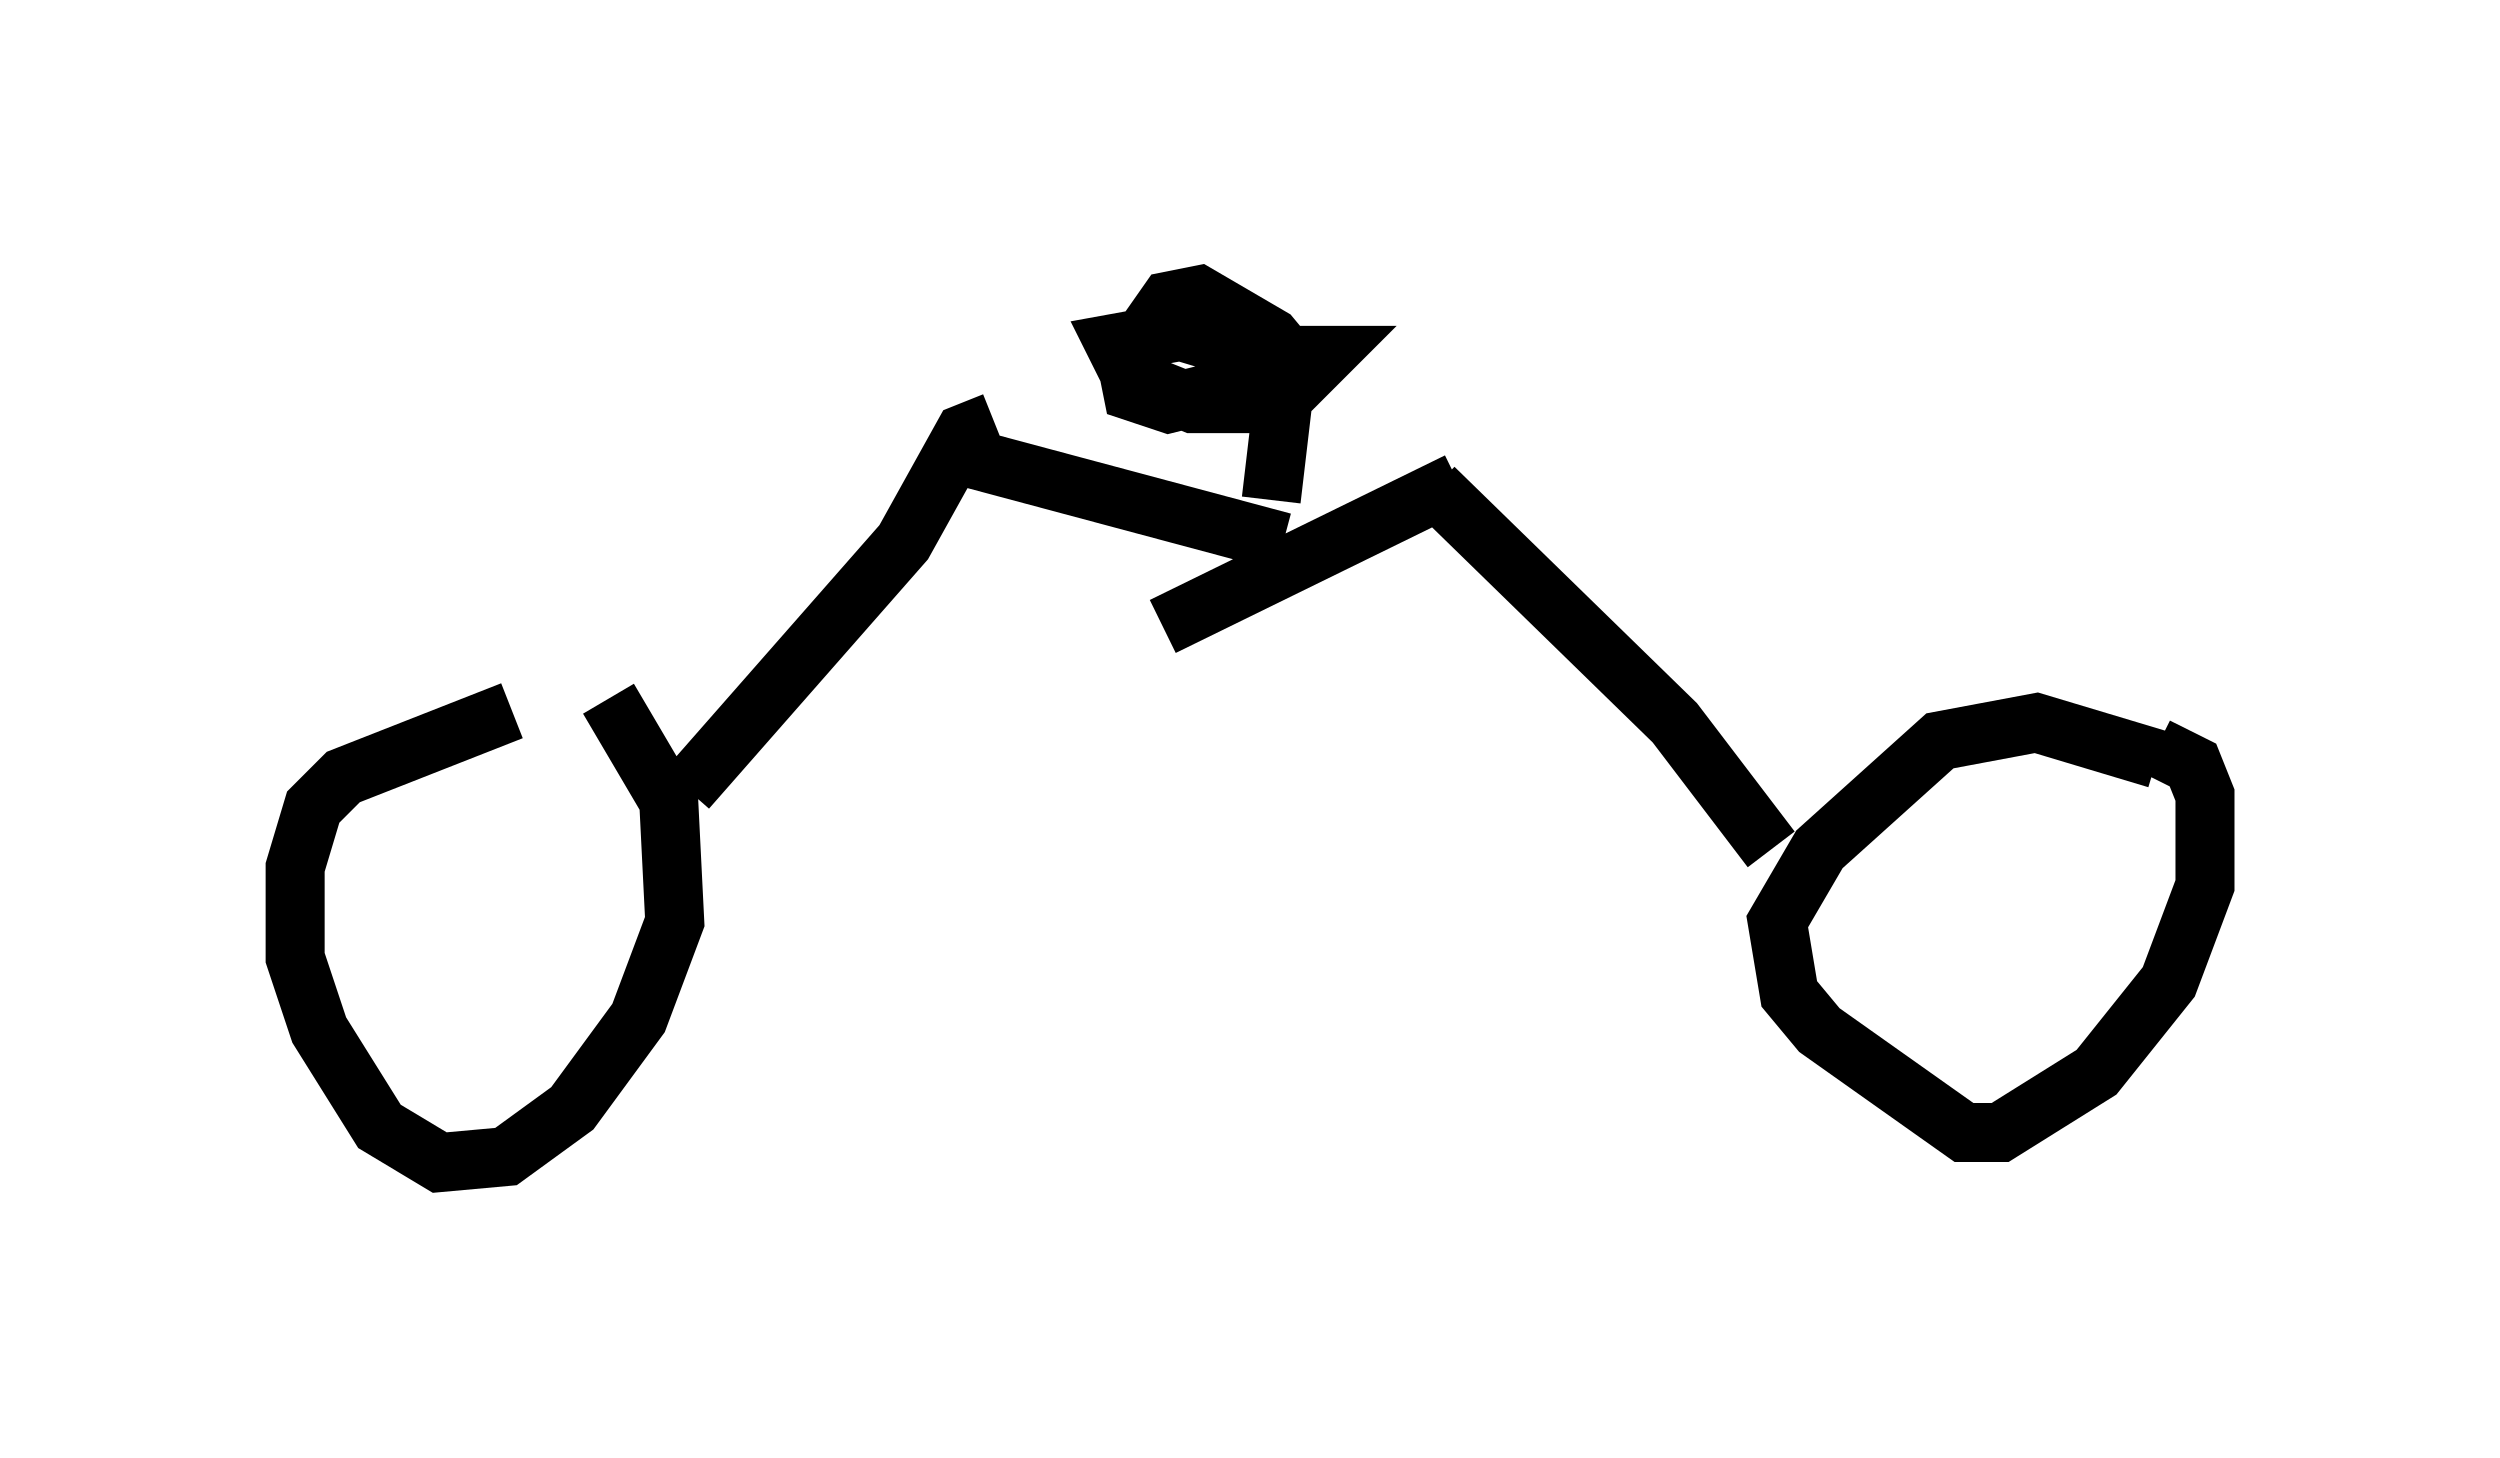 <?xml version="1.0" encoding="utf-8" ?>
<svg baseProfile="full" height="24.7" version="1.1" width="42.361" xmlns="http://www.w3.org/2000/svg" xmlns:ev="http://www.w3.org/2001/xml-events" xmlns:xlink="http://www.w3.org/1999/xlink"><defs /><rect fill="white" height="24.7" width="42.361" x="0" y="0" /><path d="M10.717, 12.656 m-2.042, -0.613 l-2.858, 1.123 -0.51, 0.51 l-0.306, 1.021 0.0, 1.531 l0.408, 1.225 1.021, 1.633 l1.021, 0.613 1.123, -0.102 l1.123, -0.817 1.123, -1.531 l0.613, -1.633 -0.102, -2.042 l-1.021, -1.735 m26.236, 1.021 l-2.042, -0.613 -1.633, 0.306 l-2.042, 1.838 -0.715, 1.225 l0.204, 1.225 0.51, 0.613 l2.45, 1.735 0.613, 0.0 l1.633, -1.021 1.225, -1.531 l0.613, -1.633 0.0, -1.531 l-0.204, -0.51 -0.613, -0.306 m-6.533, 1.735 l-1.633, -2.144 -4.083, -3.981 m0.408, -0.102 l-5.002, 2.45 m2.042, -1.429 l-5.717, -1.531 m0.817, -0.51 l-0.51, 0.204 -1.021, 1.838 l-3.675, 4.185 m9.902, -4.9 l0.204, -1.735 m-0.715, -0.817 l-1.021, -0.306 -1.123, 0.204 l0.306, 0.613 1.021, 0.408 l1.429, 0.0 0.817, -0.817 l-1.021, 0.0 0.51, 0.306 l-0.408, -0.51 -0.51, 0.102 l0.51, 0.408 0.51, 0.0 l-1.021, -0.408 1.021, 0.408 l-0.51, -0.613 -1.225, -0.715 l-0.51, 0.102 -0.715, 1.021 l0.102, 0.51 0.613, 0.204 l1.225, -0.306 0.0, -0.51 l-0.613, -0.102 " fill="none" stroke="black" stroke-width="1" /></svg>